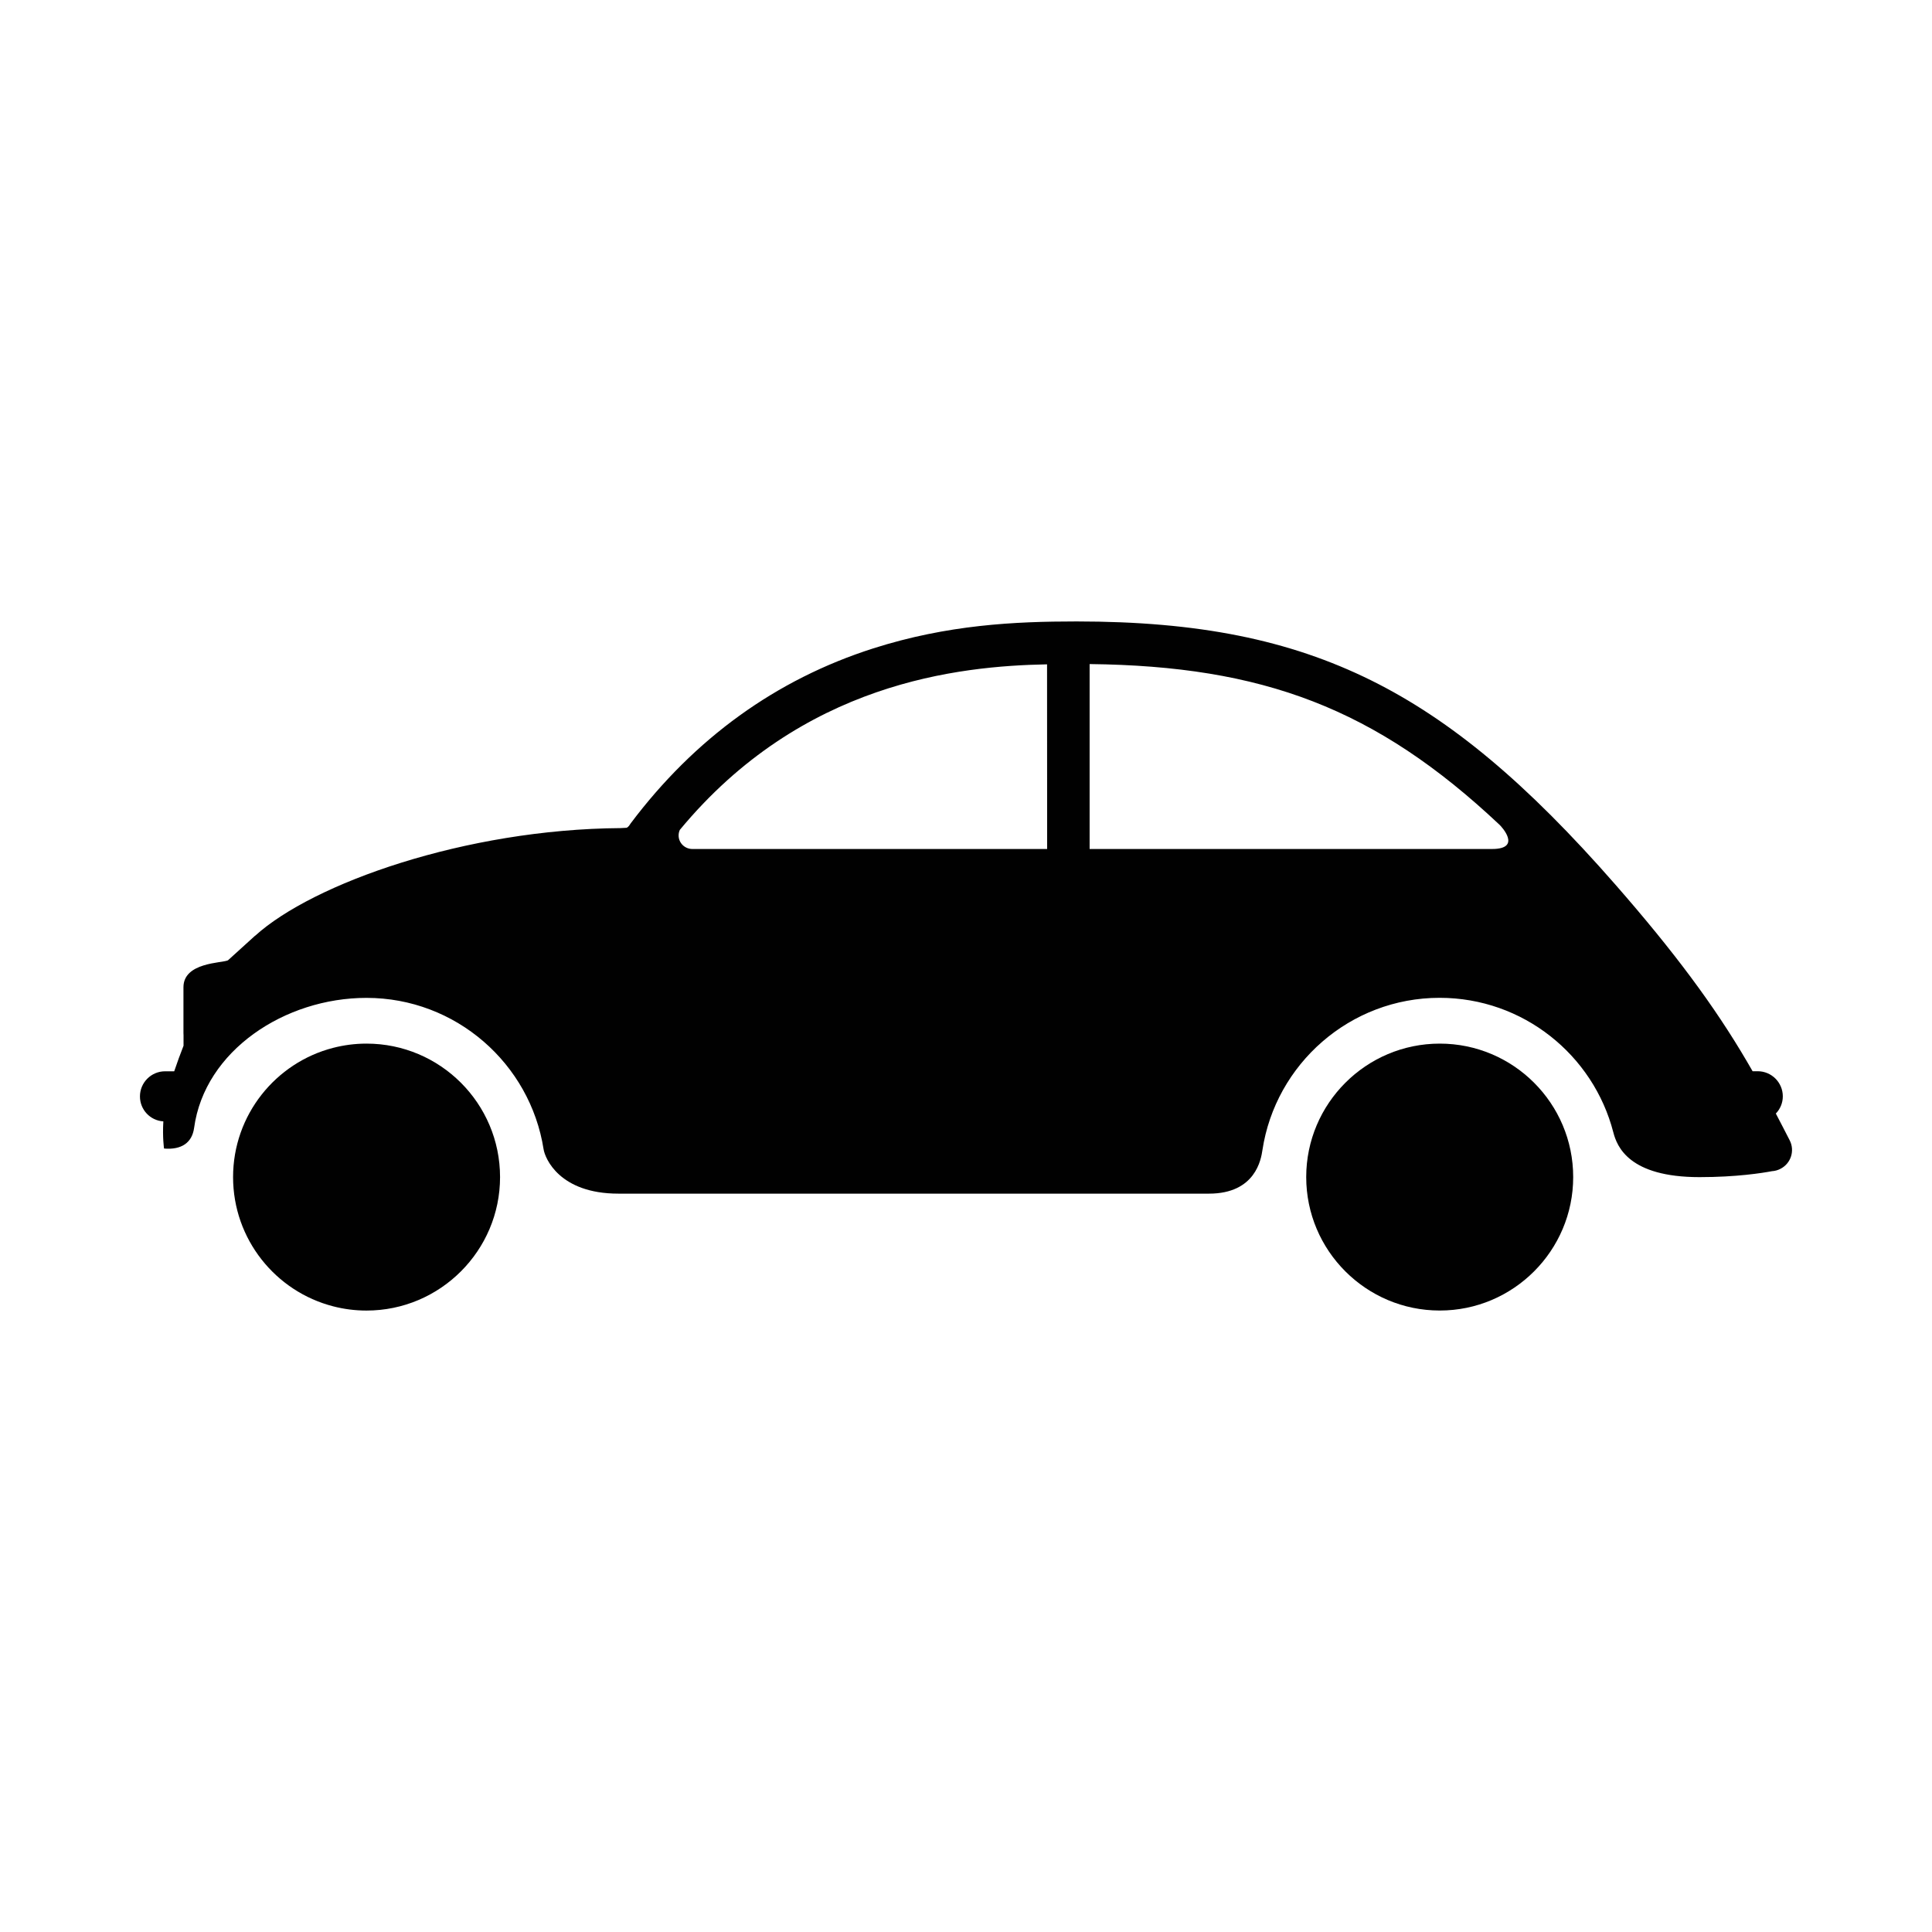 <?xml version="1.0" encoding="iso-8859-1"?>
<!-- Generator: Adobe Illustrator 15.0.0, SVG Export Plug-In . SVG Version: 6.00 Build 0)  -->
<!DOCTYPE svg PUBLIC "-//W3C//DTD SVG 1.1//EN" "http://www.w3.org/Graphics/SVG/1.1/DTD/svg11.dtd">
<svg version="1.1" id="Layer_1" xmlns="http://www.w3.org/2000/svg" xmlns:xlink="http://www.w3.org/1999/xlink" x="0px" y="0px"
	 width="64px" height="64px" viewBox="0 0 64 64" style="enable-background:new 0 0 64 64;" xml:space="preserve">
<g>
	<path style="fill:#010101;" d="M59.286,37.775c-0.137-0.268-0.291-0.568-0.459-0.887c0.143-0.148,0.231-0.351,0.231-0.57
		c0-0.459-0.373-0.832-0.832-0.832h-0.169c-0.06-0.106-0.119-0.209-0.182-0.314c-1.078-1.842-2.423-3.651-4.364-5.869
		c-2.941-3.364-5.436-5.448-8.084-6.762c-2.73-1.351-5.74-1.955-9.766-1.955c-2.047,0-4.275,0.108-6.741,0.895
		c-3.209,1.026-5.909,2.976-8.026,5.792c-0.034,0.049-0.065,0.114-0.135,0.148c0,0-0.193,0.011-0.204,0.011
		C15.411,27.468,10.362,29.264,8.45,31H8.446l-0.895,0.812c-0.196,0.094-1.474,0.062-1.474,0.892v1.521
		c0,0.026,0.003,0.049,0.003,0.074c0,0.115,0,0.232,0,0.342c-0.108,0.274-0.211,0.557-0.309,0.847H5.468
		c-0.458,0-0.832,0.373-0.832,0.832c0,0.442,0.342,0.801,0.775,0.827c-0.032,0.53,0.023,0.9,0.023,0.9
		c0.581,0.048,0.929-0.194,0.996-0.684c0.349-2.559,3.003-4.307,5.71-4.307c2.962,0,5.422,2.178,5.867,5.014
		c0.047,0.302,0.526,1.471,2.477,1.471c2.551,0,19.565,0,19.565,0c1.547,0,1.727-1.149,1.77-1.439
		c0.431-2.854,2.901-5.048,5.871-5.048c2.763,0,5.092,1.895,5.753,4.455c0.122,0.473,0.519,1.485,2.855,1.485
		c1.226,0,2.084-0.137,2.4-0.197c0.095-0.006,0.191-0.031,0.279-0.077C59.326,38.544,59.463,38.12,59.286,37.775z M22.936,28.124
		c-0.251,0-0.456-0.2-0.456-0.448c0-0.068,0.015-0.13,0.04-0.185c4.05-4.892,9.238-5.427,12.165-5.484l0.003,6.117H22.936z
		 M49.425,28.124h-13.33v-6.126c5.732,0.066,9.47,1.457,13.577,5.322C49.724,27.365,50.438,28.124,49.425,28.124z"/>
	<path style="fill:#010101;" d="M47.694,34.571c-2.44,0-4.424,1.984-4.424,4.421s1.983,4.421,4.424,4.421
		c2.437,0,4.42-1.984,4.42-4.421C52.114,36.552,50.131,34.571,47.694,34.571z"/>
	<path style="fill:#010101;" d="M12.141,34.571c-0.382,0-0.749,0.049-1.103,0.14c-1.907,0.49-3.317,2.224-3.317,4.282
		c0,2.057,1.41,3.792,3.317,4.281c0.354,0.092,0.724,0.14,1.103,0.14c2.438,0,4.424-1.984,4.424-4.421
		C16.564,36.552,14.581,34.571,12.141,34.571z"/>
</g>
</svg>
